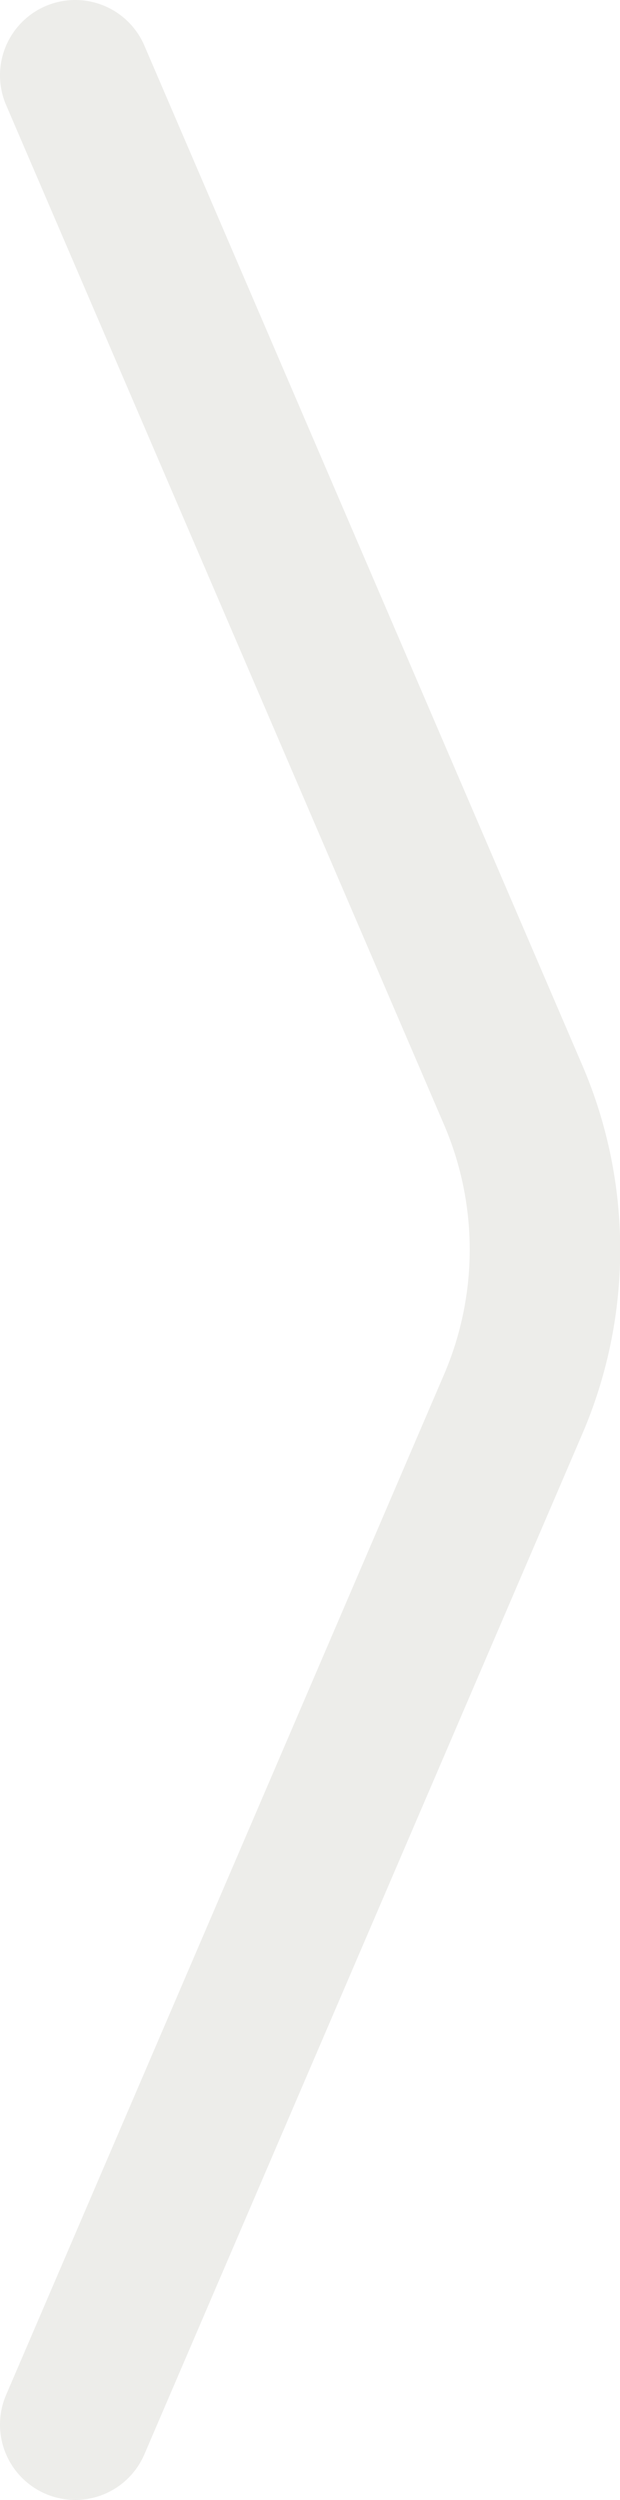 <svg xmlns="http://www.w3.org/2000/svg" viewBox="0 0 8.24 33.19"><defs><style>.cls-1{fill:none;stroke:#dbdad5;stroke-linecap:round;stroke-miterlimit:10;stroke-width:2px;opacity:0.49;}</style></defs><g id="Layer_2" data-name="Layer 2"><g id="Header"><path class="cls-1" d="M1,1,6.83,14.56a5.2,5.2,0,0,1,0,4.06L1,32.19"/></g></g></svg>